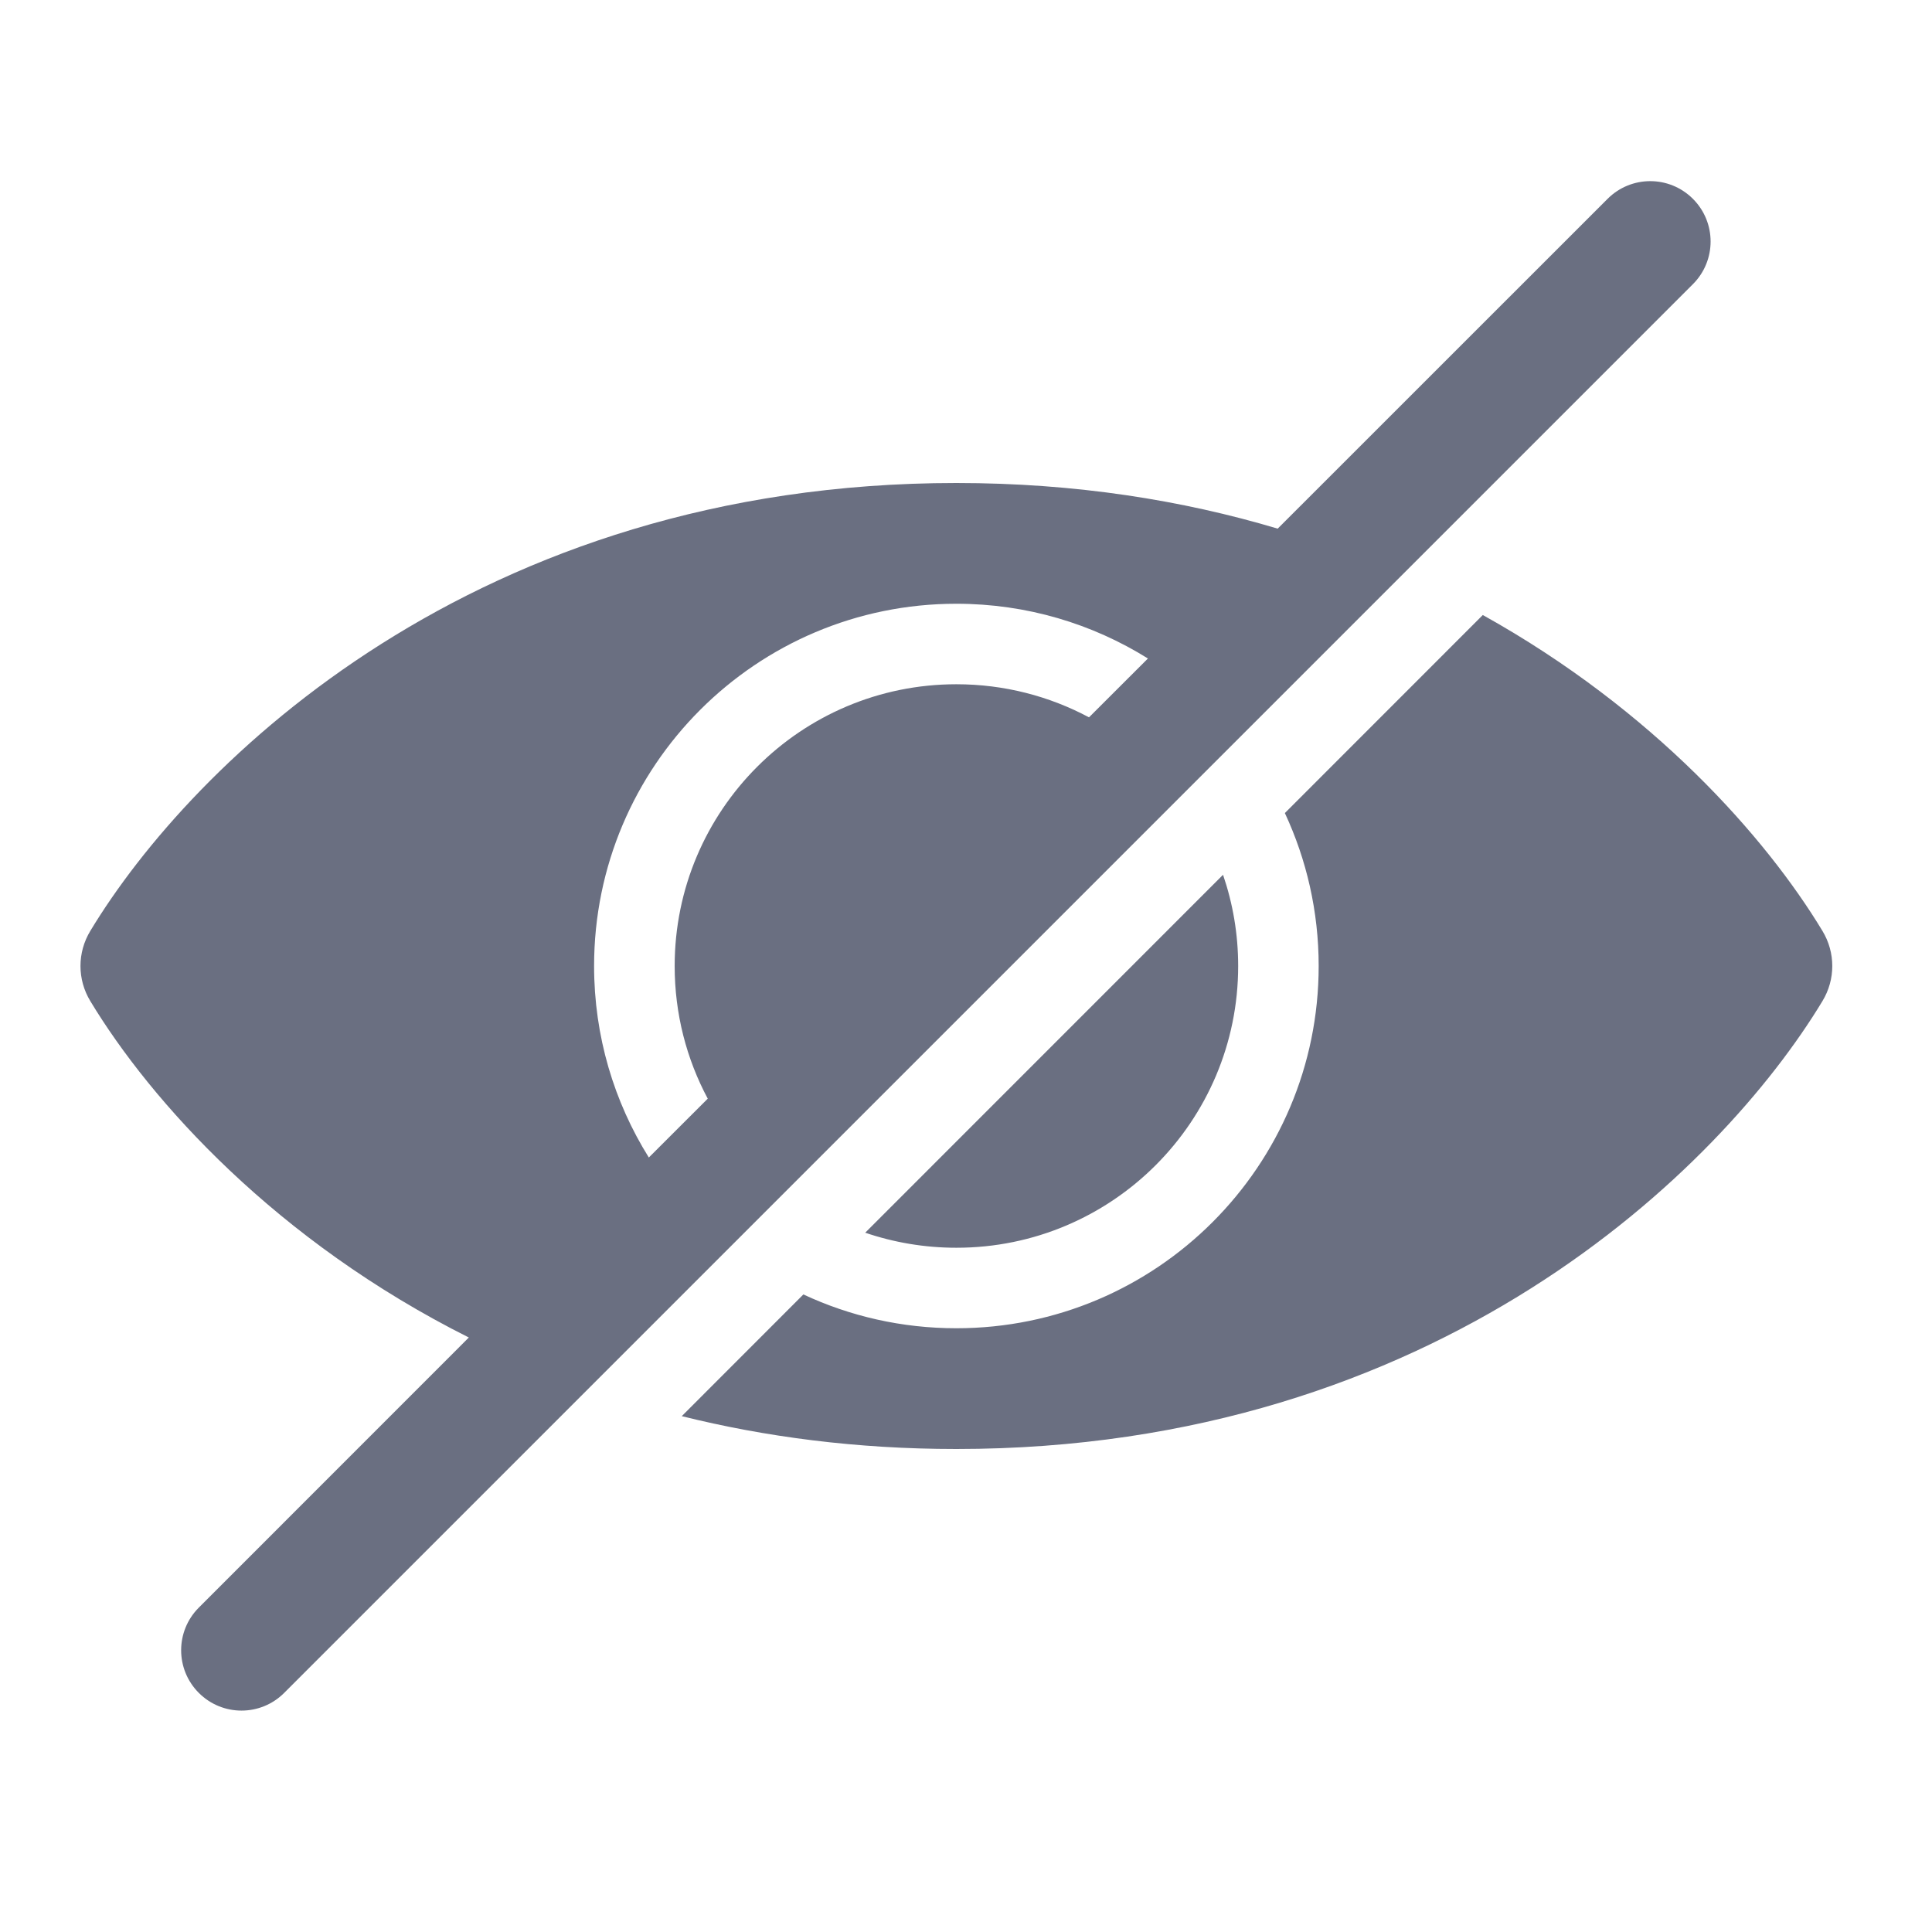 <svg width="24" height="24" viewBox="0 0 24 24" fill="none" xmlns="http://www.w3.org/2000/svg">
<path fill-rule="evenodd" clip-rule="evenodd" d="M21.03 3.53C21.323 3.237 21.323 2.763 21.03 2.47C20.737 2.177 20.263 2.177 19.97 2.47L15.872 6.567C14.69 6.214 13.36 6 11.88 6C5.918 6 2.386 9.472 1.122 11.564C0.959 11.833 0.959 12.167 1.122 12.436C1.874 13.681 3.43 15.415 5.824 16.615L2.47 19.97C2.177 20.263 2.177 20.737 2.47 21.03C2.763 21.323 3.237 21.323 3.53 21.03L21.03 3.53ZM8.06 14.379L8.792 13.648C8.529 13.156 8.381 12.596 8.381 12C8.381 10.067 9.948 8.5 11.881 8.5C12.476 8.5 13.037 8.649 13.528 8.911L14.26 8.18C13.569 7.749 12.754 7.5 11.88 7.5C9.395 7.5 7.38 9.515 7.38 12C7.38 12.874 7.629 13.689 8.06 14.379ZM15.193 10.867L10.748 15.313C11.103 15.434 11.484 15.5 11.881 15.5C13.814 15.5 15.381 13.933 15.381 12C15.381 11.604 15.315 11.223 15.193 10.867ZM11.88 16.5C11.201 16.5 10.558 16.35 9.98 16.08L8.469 17.592C9.502 17.849 10.638 18 11.88 18C17.843 18 21.375 14.528 22.639 12.436C22.802 12.167 22.802 11.833 22.639 11.564C21.939 10.405 20.542 8.821 18.42 7.64L15.961 10.1C16.23 10.677 16.381 11.321 16.381 12C16.381 14.485 14.366 16.5 11.88 16.5Z" fill="#6A6F81"/>
</svg>
